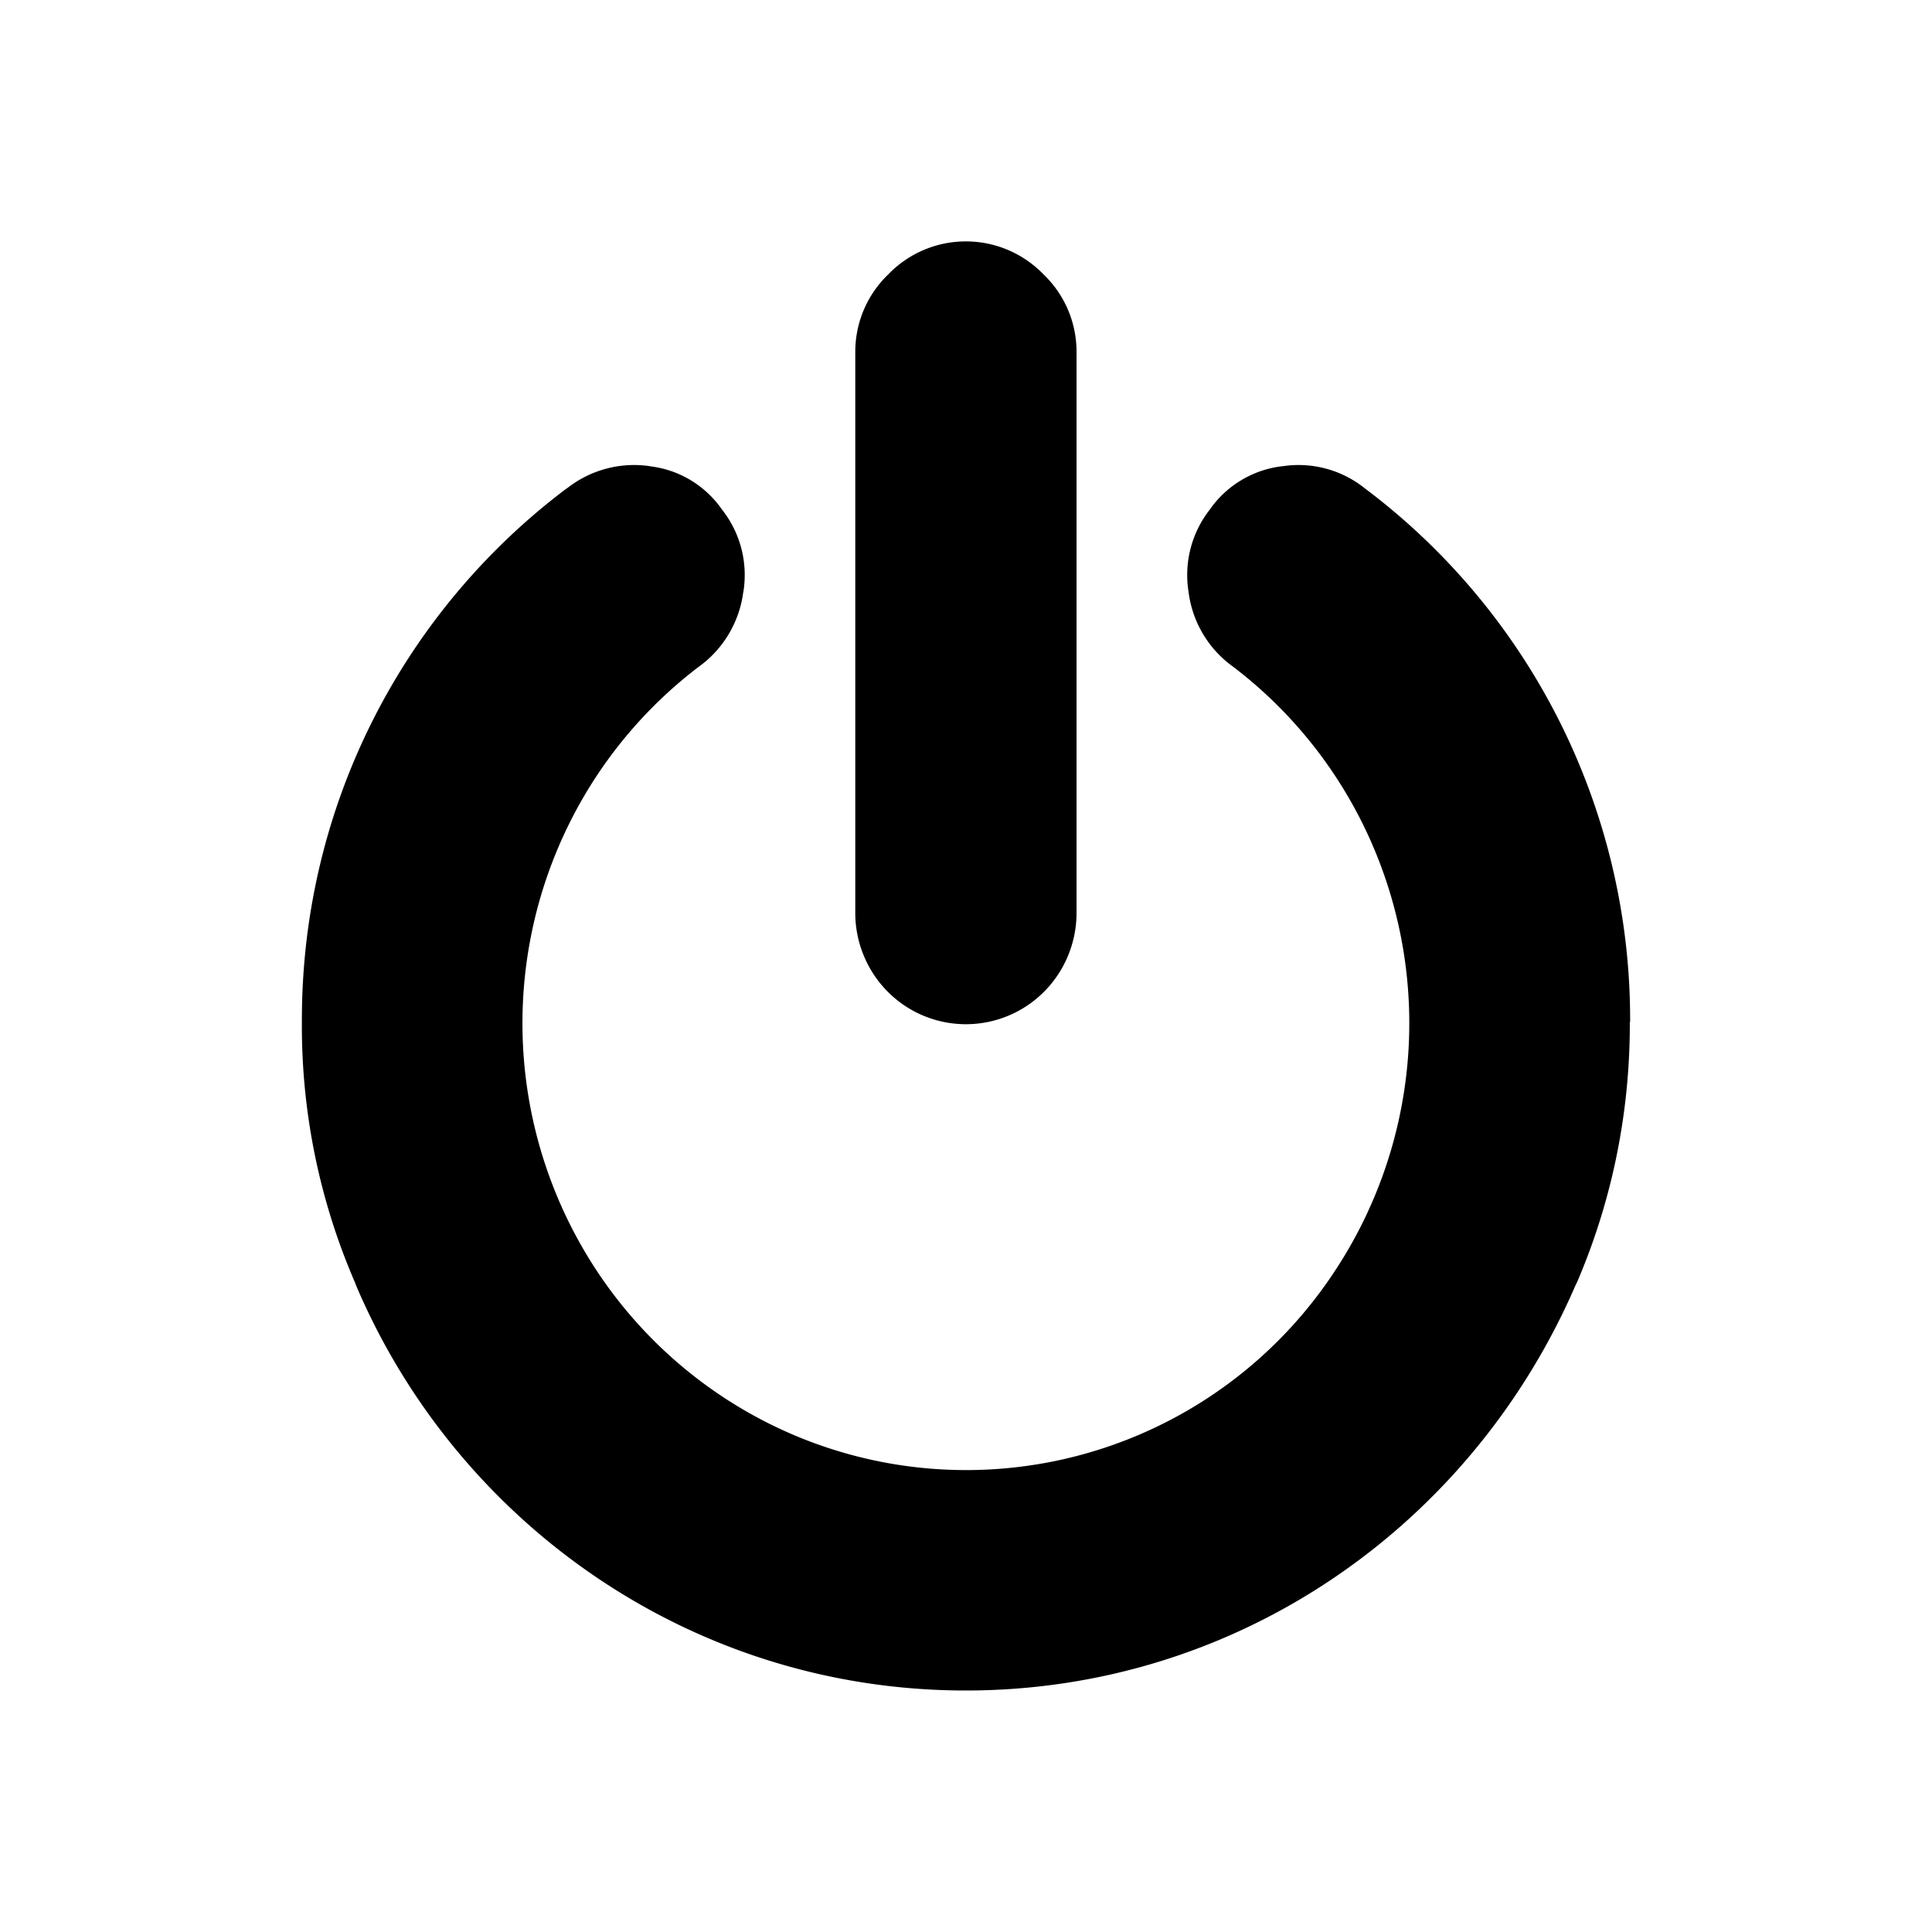 <svg width="32" height="32" xmlns="http://www.w3.org/2000/svg"><path d="M26.995 16.93v.032c0 1.543-.322 3.01-.9 4.336l.026-.069C24.411 25.242 20.525 28 15.998 28c-4.528 0-8.415-2.76-10.096-6.699l-.028-.072A10.677 10.677 0 0 1 5 16.962v-.069c0-3.596 1.717-6.788 4.368-8.79l.03-.02a1.795 1.795 0 0 1 1.377-.36h-.01c.498.059.923.328 1.192.715l.004.005a1.75 1.75 0 0 1 .35 1.37v-.01a1.807 1.807 0 0 1-.704 1.216l-.005.003a7.383 7.383 0 0 0-2.17 2.612 7.443 7.443 0 0 0 .152 6.918 7.376 7.376 0 0 0 2.552 2.69 7.304 7.304 0 0 0 9.926-2.119 7.45 7.45 0 0 0 .65-7.175 7.39 7.39 0 0 0-2.298-2.913l-.02-.014a1.8 1.8 0 0 1-.707-1.21l-.001-.009a1.757 1.757 0 0 1 .353-1.363l-.003.004a1.704 1.704 0 0 1 1.195-.72h.008a1.754 1.754 0 0 1 1.365.364l-.004-.003a11 11 0 0 1 4.4 8.812v.034-.002l-.005.001zM17.831 5.847v9.272c0 .49-.193.96-.537 1.306a1.826 1.826 0 0 1-2.591 0 1.854 1.854 0 0 1-.537-1.306v-.04.002-9.25c0-.504.208-.96.543-1.283a1.786 1.786 0 0 1 2.578 0c.336.323.544.778.544 1.282v.017-.001z"/></svg>